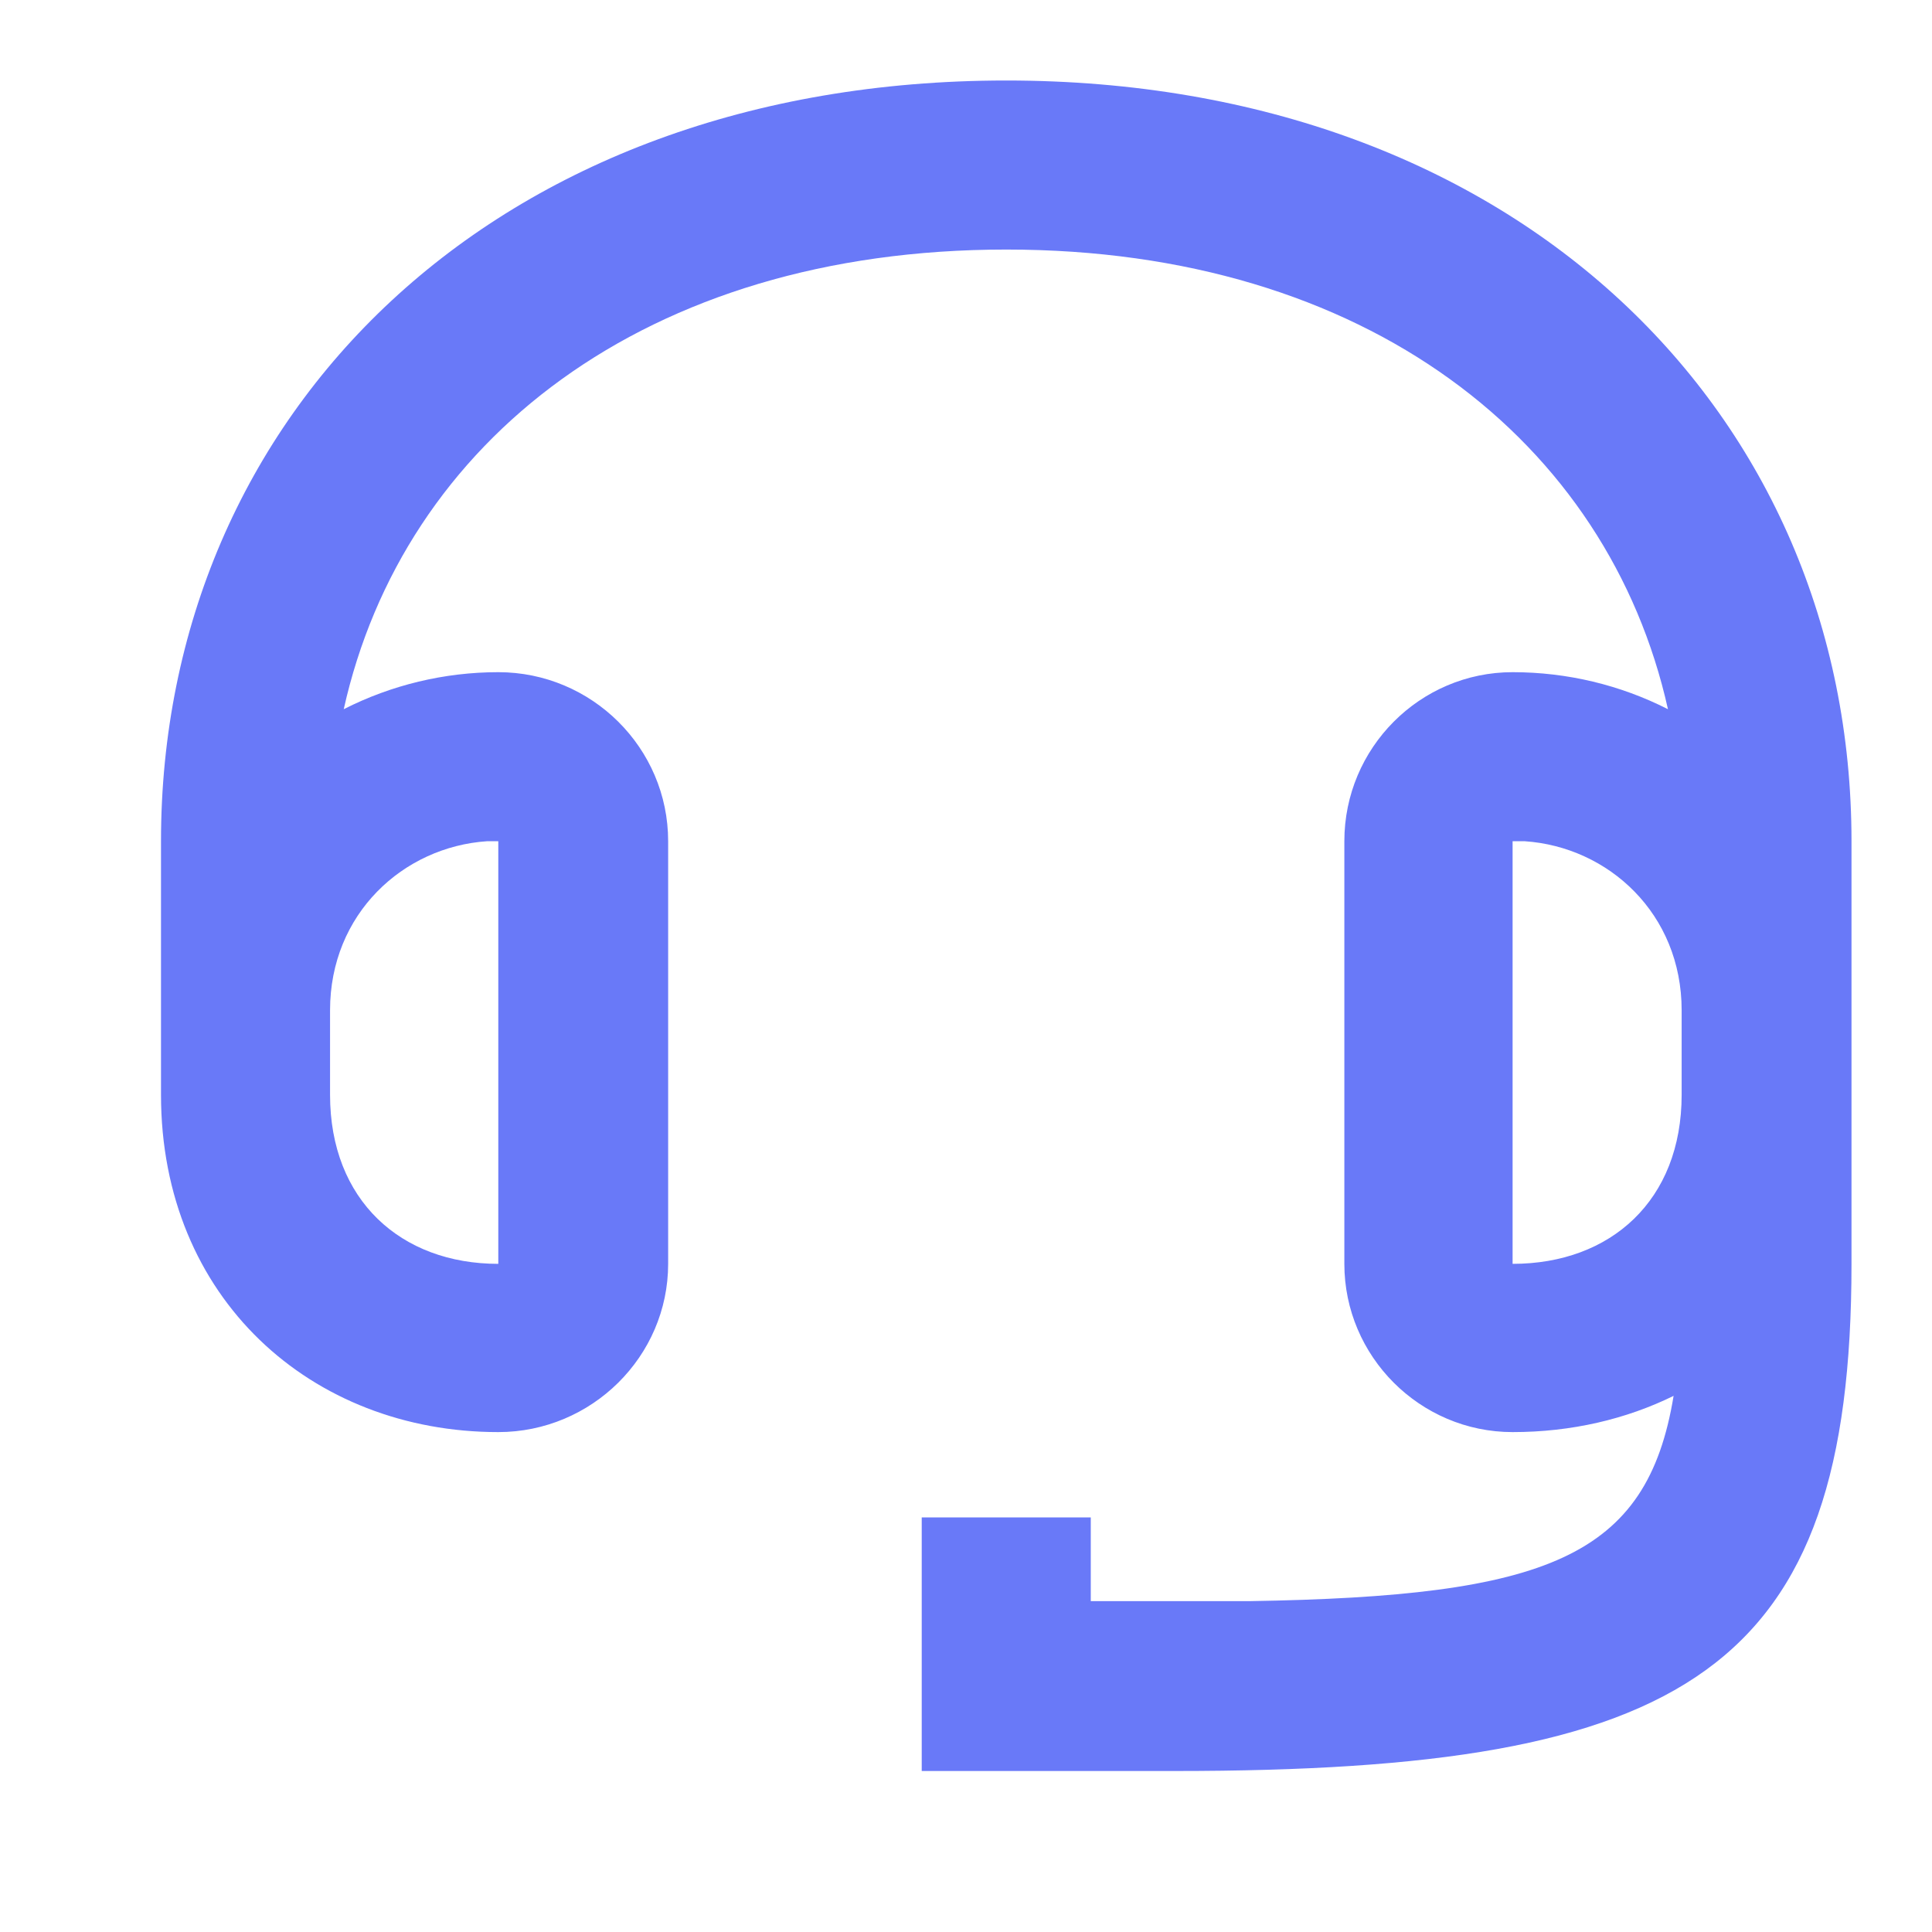 <svg width="24" height="24" viewBox="0 0 24 24" fill="none" xmlns="http://www.w3.org/2000/svg" xmlns:xlink="http://www.w3.org/1999/xlink">
	<desc>
			Created with Pixso.
	</desc>
	<defs/>
	<path id="icon" d="M23 15.7C23 20.76 20.97 22 14.6 22L11.45 22L11.45 18.85L13.55 18.85L13.55 19.89L14.89 19.89L15.52 19.89C19.22 19.83 20.46 19.35 20.79 17.34C20.2 17.63 19.52 17.79 18.79 17.79C17.64 17.79 16.7 16.85 16.7 15.7L16.7 10.45C16.7 9.29 17.64 8.35 18.79 8.35C19.47 8.35 20.13 8.51 20.72 8.81C19.98 5.49 16.98 3.1 12.5 3.1C8.01 3.1 5.01 5.49 4.27 8.81C4.86 8.51 5.52 8.35 6.19 8.35C7.35 8.35 8.3 9.29 8.3 10.45L8.3 15.7C8.3 16.85 7.35 17.79 6.19 17.79C3.87 17.79 2 16.13 2 13.6L2 10.45C2 5.14 6.14 1 12.5 1C18.85 1 23 5.14 23 10.45L23 15.7ZM6.19 10.45L6.05 10.45C5.01 10.52 4.1 11.35 4.1 12.55L4.1 13.6C4.1 14.91 4.98 15.7 6.19 15.7L6.19 10.45ZM18.79 15.7L18.79 10.45L18.94 10.45C19.98 10.52 20.89 11.35 20.89 12.55L20.89 13.6C20.89 14.91 20.01 15.7 18.79 15.7Z" fill="#6979F8" fill-opacity="1" fill-rule="evenodd"/>
</svg>
